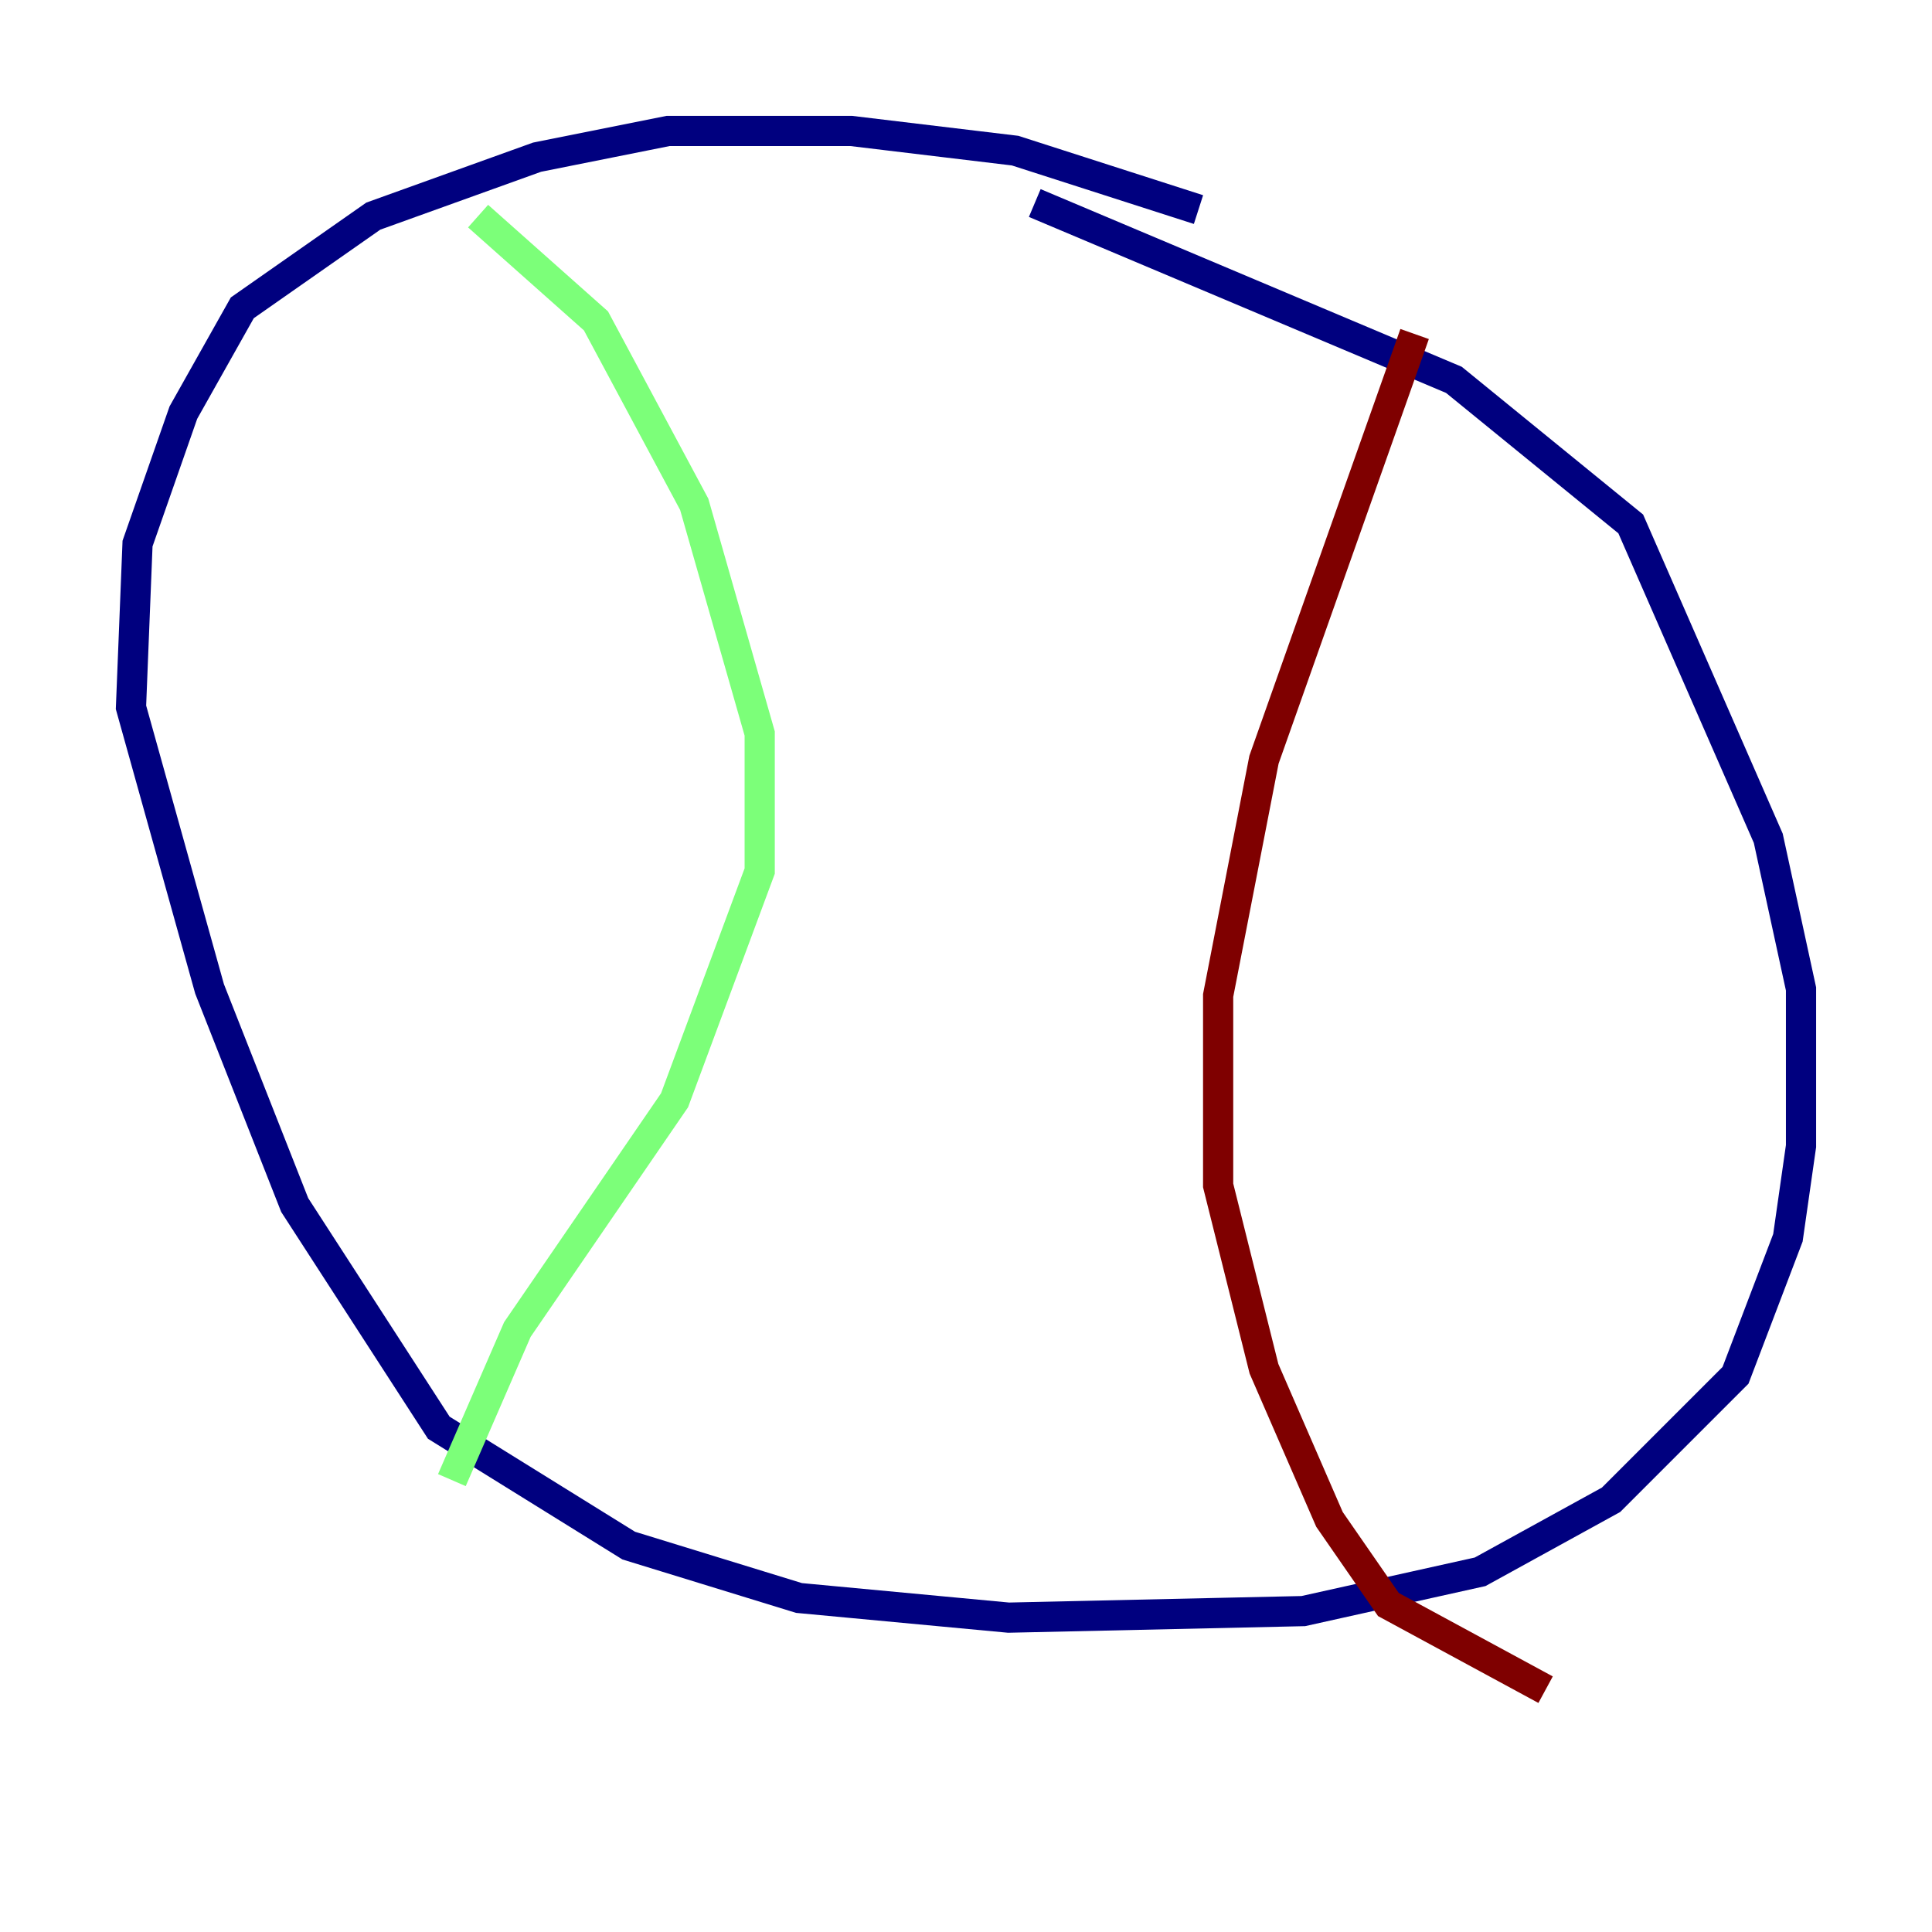 <?xml version="1.0" encoding="utf-8" ?>
<svg baseProfile="tiny" height="128" version="1.2" viewBox="0,0,128,128" width="128" xmlns="http://www.w3.org/2000/svg" xmlns:ev="http://www.w3.org/2001/xml-events" xmlns:xlink="http://www.w3.org/1999/xlink"><defs /><polyline fill="none" points="79.403,13.885 67.254,9.98 56.407,8.678 44.258,8.678 35.58,10.414 24.732,14.319 16.054,20.393 12.149,27.336 9.112,36.014 8.678,46.861 13.885,65.519 19.525,79.837 29.071,94.59 41.654,102.4 52.936,105.871 66.82,107.173 86.346,106.739 98.061,104.136 106.739,99.363 114.983,91.119 118.454,82.007 119.322,75.932 119.322,65.519 117.153,55.539 108.041,34.712 96.325,25.166 68.556,13.451" stroke="#00007f" stroke-width="2" /><polyline fill="none" points="31.675,14.319 39.485,21.261 45.993,33.41 50.332,48.597 50.332,57.709 44.691,72.895 34.278,88.081 29.939,98.061" stroke="#7cff79" stroke-width="2" /><polyline fill="none" points="93.722,22.129 83.742,50.332 80.705,65.953 80.705,78.536 83.742,90.685 88.081,100.664 91.986,106.305 102.4,111.946" stroke="#7f0000" stroke-width="2" /></svg>